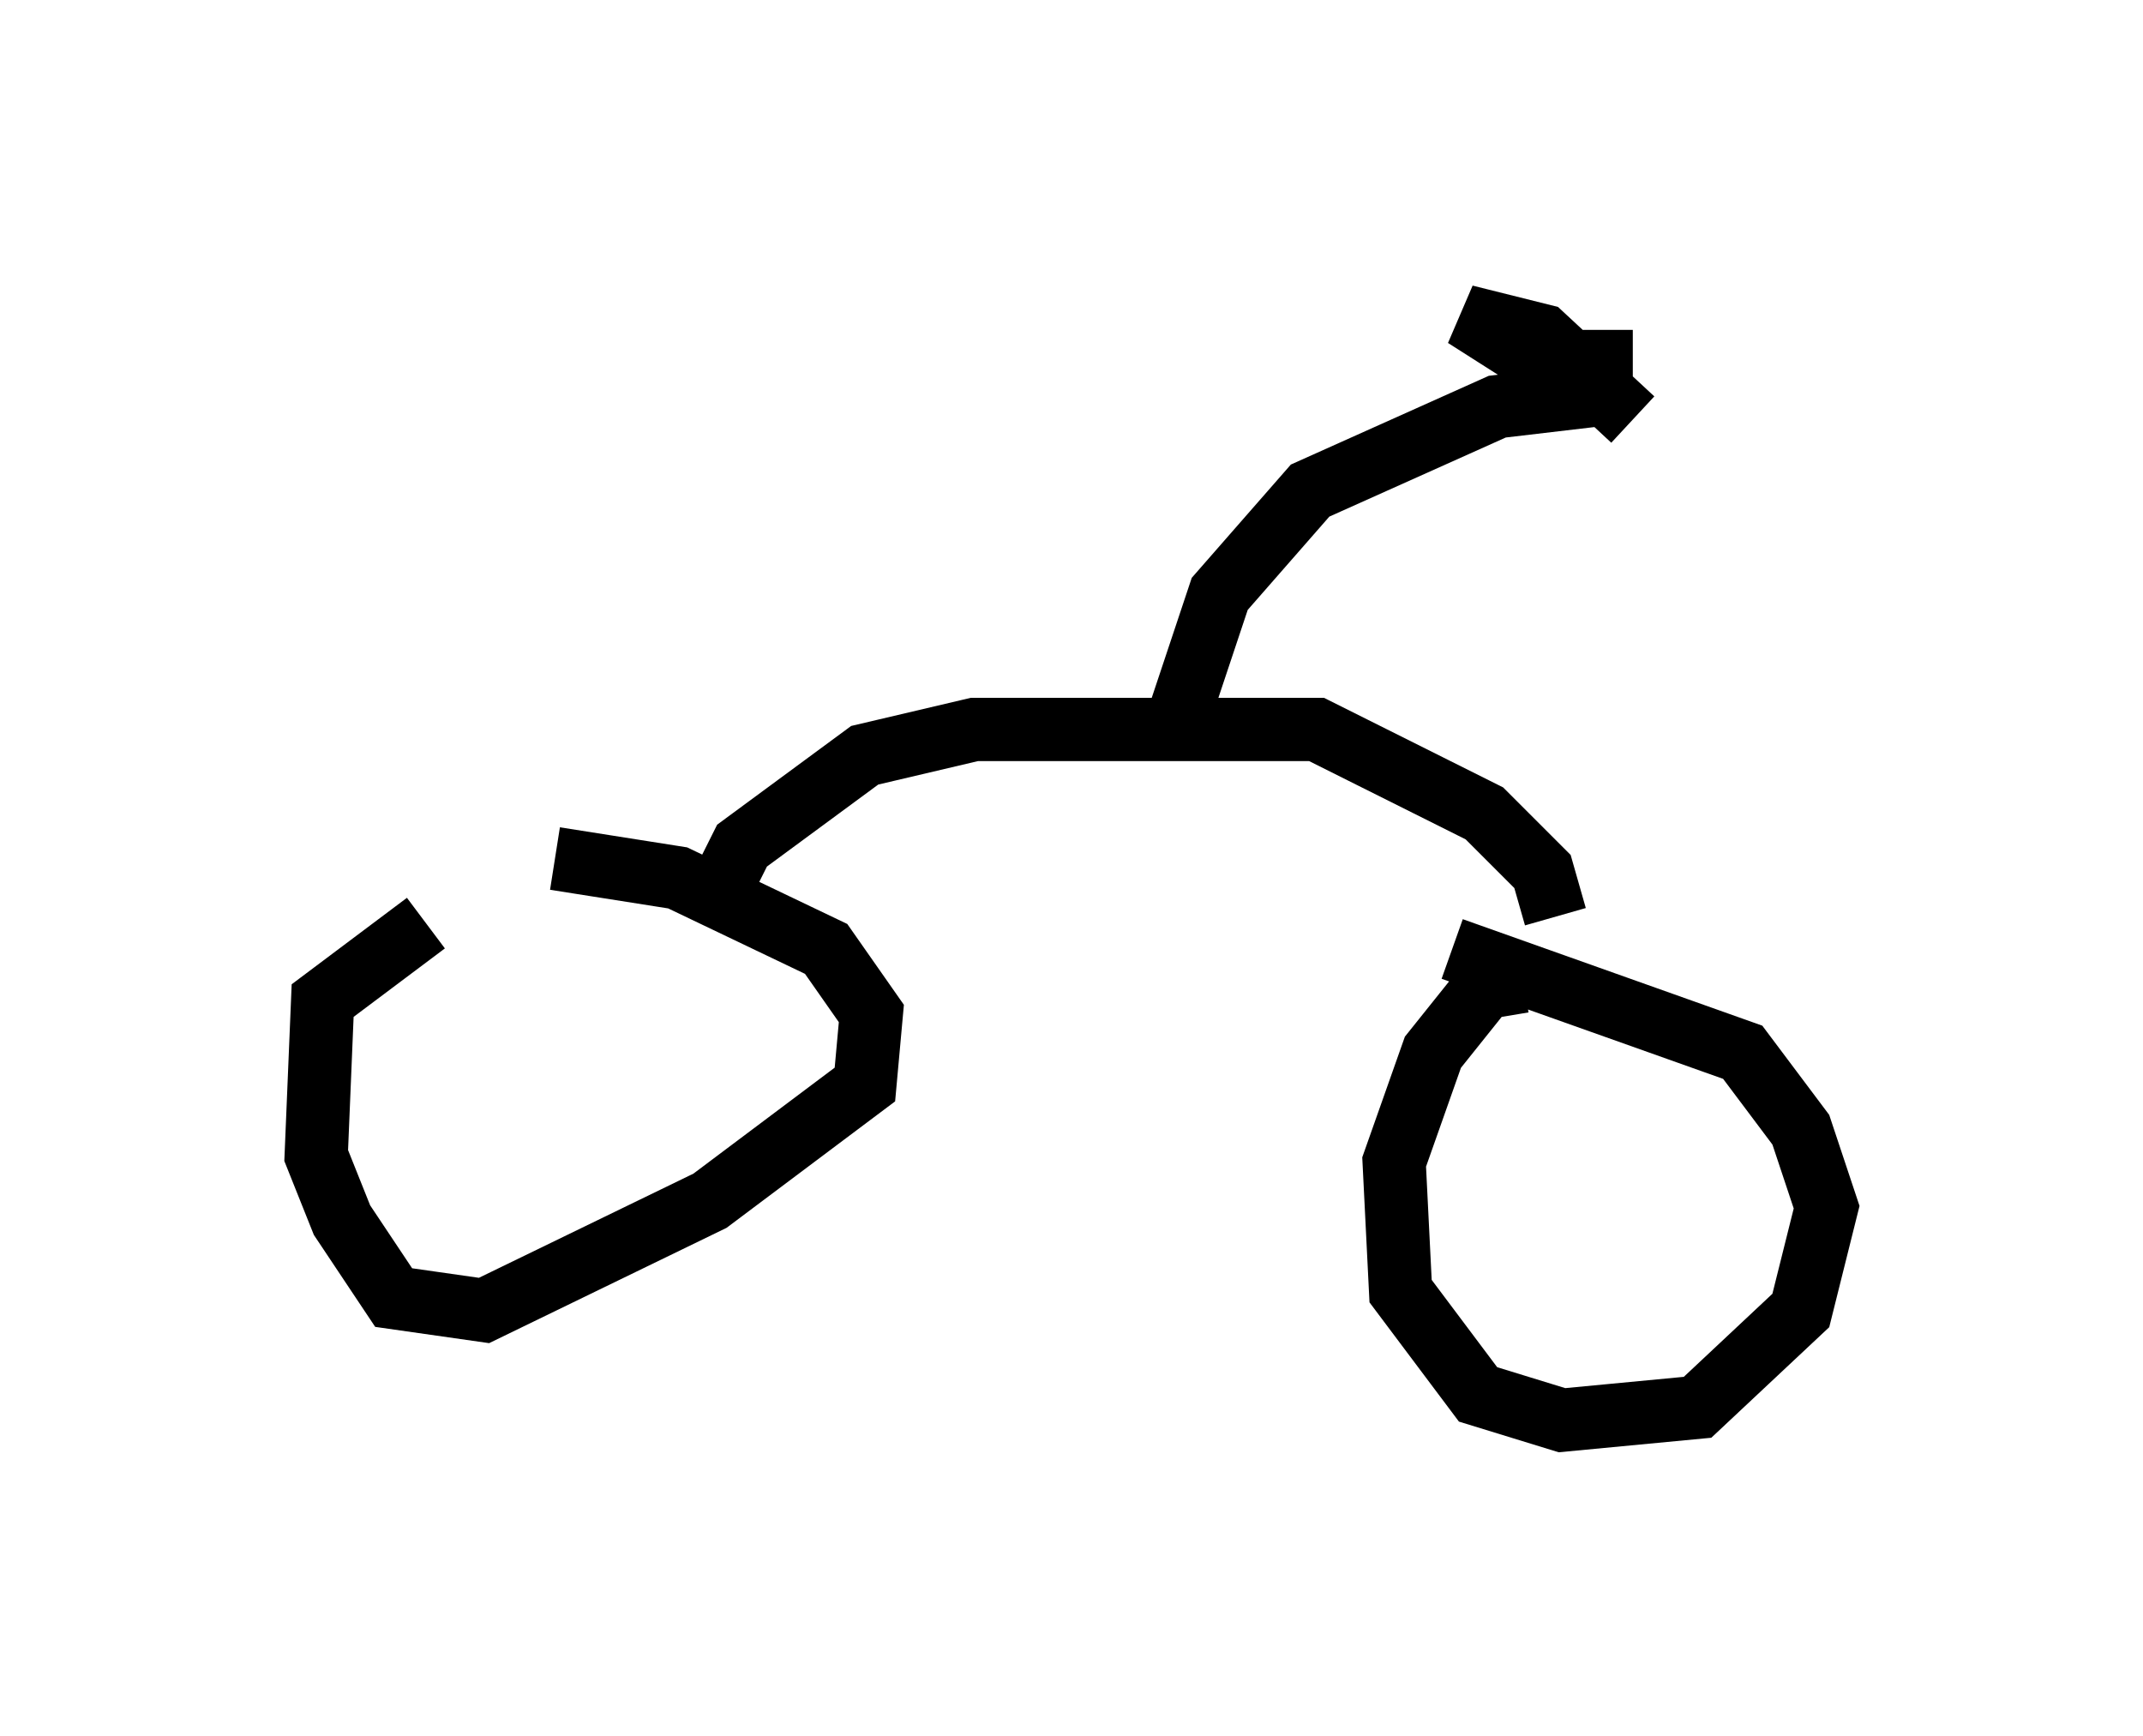 <?xml version="1.0" encoding="utf-8" ?>
<svg baseProfile="full" height="27.456" version="1.1" width="33.888" xmlns="http://www.w3.org/2000/svg" xmlns:ev="http://www.w3.org/2001/xml-events" xmlns:xlink="http://www.w3.org/1999/xlink"><defs /><rect fill="white" height="27.456" width="33.888" x="0" y="0" /><path d="M9.185, 14.392 m-2.45, 0.204 l-1.633, 1.225 -0.102, 2.45 l0.408, 1.021 0.817, 1.225 l1.429, 0.204 3.573, -1.735 l2.45, -1.838 0.102, -1.123 l-0.715, -1.021 -2.348, -1.123 l-1.94, -0.306 m15.313, 1.94 l-0.613, 0.102 -0.817, 1.021 l-0.613, 1.735 0.102, 2.042 l1.225, 1.633 1.327, 0.408 l2.144, -0.204 1.633, -1.531 l0.408, -1.633 -0.408, -1.225 l-0.919, -1.225 -4.594, -1.633 m-11.74, -0.613 l0.51, -1.021 1.94, -1.429 l1.735, -0.408 5.41, 0.0 l2.654, 1.327 0.919, 0.919 l0.204, 0.715 m-5.921, -3.267 l0.613, -1.838 1.429, -1.633 l2.96, -1.327 1.735, -0.204 m0.408, -0.51 l-1.531, 0.0 -1.123, -0.715 l1.225, 0.306 1.429, 1.327 " fill="none" stroke="black" stroke-width="1" /></svg>